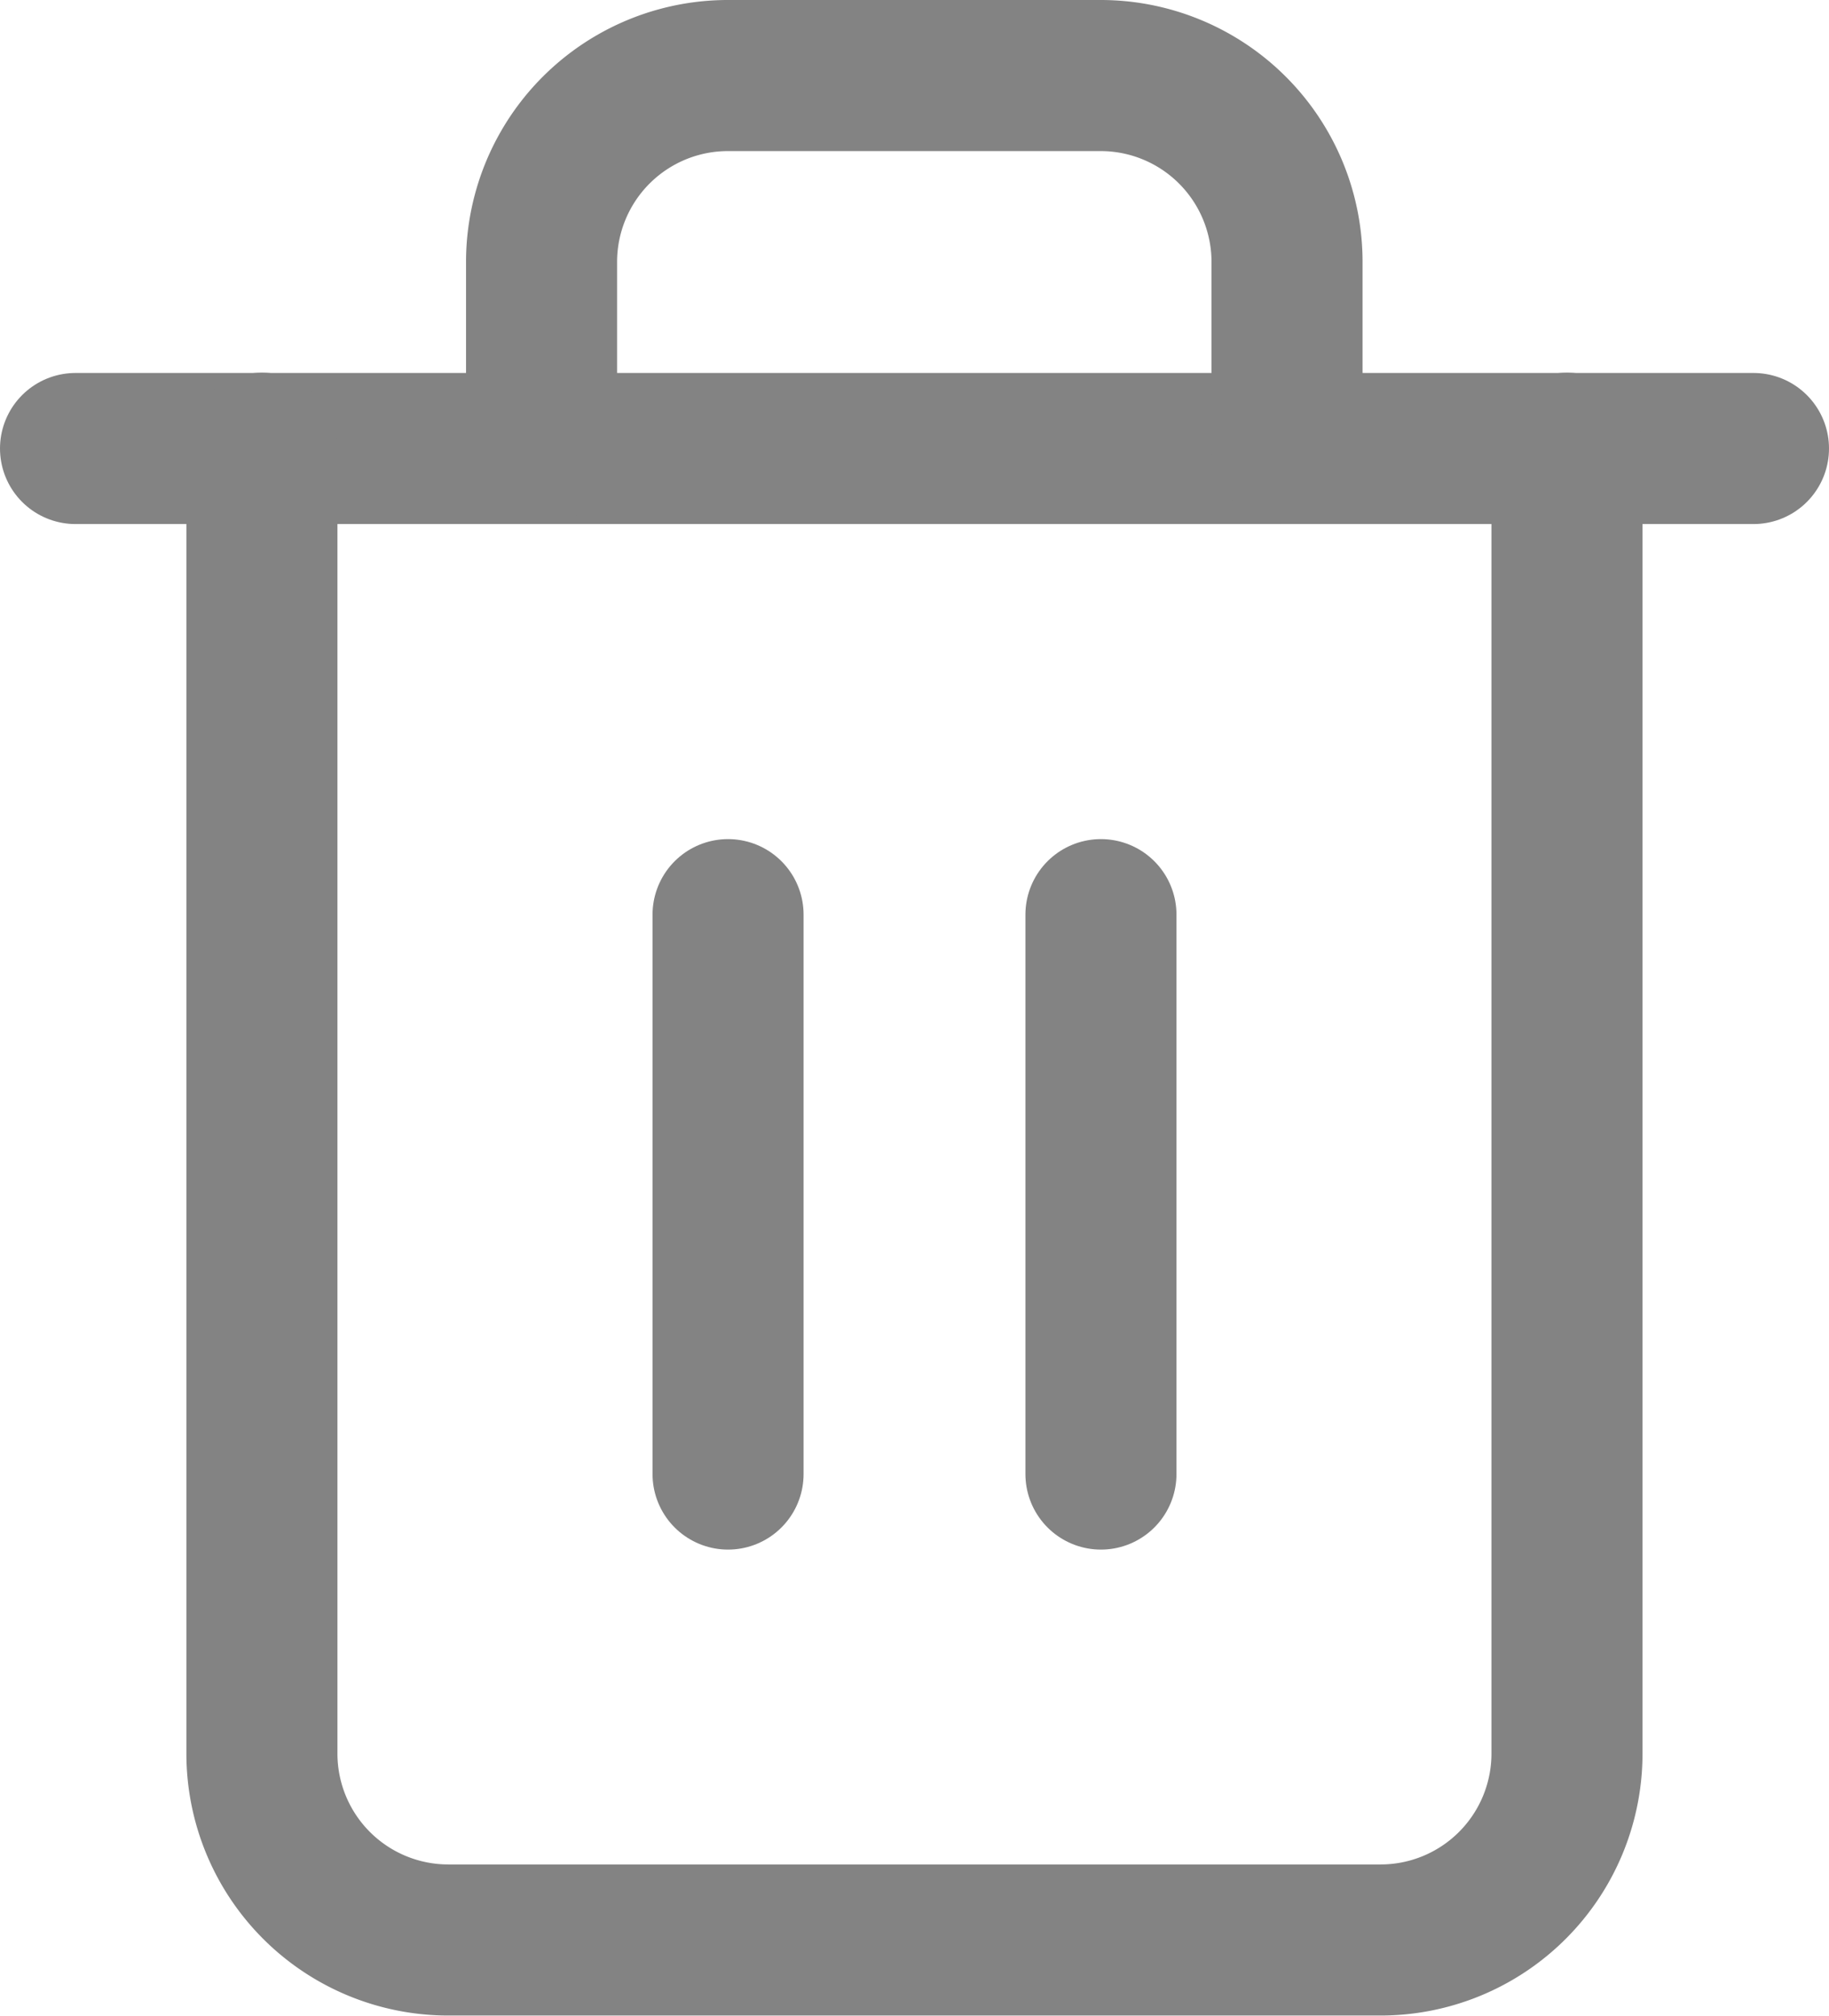 <svg xmlns="http://www.w3.org/2000/svg" width="18.163" height="20.014" viewBox="0 0 18.163 20.014">
    <defs>
        <style>
            .cls-1{fill:none;stroke:#838383;stroke-linecap:round;stroke-linejoin:round;stroke-width:1.5px}
        </style>
    </defs>
    <g id="ic_mydocs_trash" transform="translate(-3.75 -2.25)">
        <path id="패스_2647" d="M4.5 9h16.663" class="cls-1" transform="translate(0 -2.297)"/>
        <path id="패스_2648" d="M20.46 6.7v12.96a1.851 1.851 0 0 1-1.851 1.851H9.351A1.851 1.851 0 0 1 7.5 19.663V6.7m2.777 0V4.851A1.851 1.851 0 0 1 12.129 3h3.7a1.851 1.851 0 0 1 1.851 1.851V6.7" class="cls-1" transform="translate(-1.149)"/>
        <path id="패스_2649" d="M15 16.5v5.554" class="cls-1" transform="translate(-4.02 -5.169)"/>
        <path id="패스_2650" d="M21 16.5v5.554" class="cls-1" transform="translate(-6.317 -5.169)"/>
    </g>
</svg>
